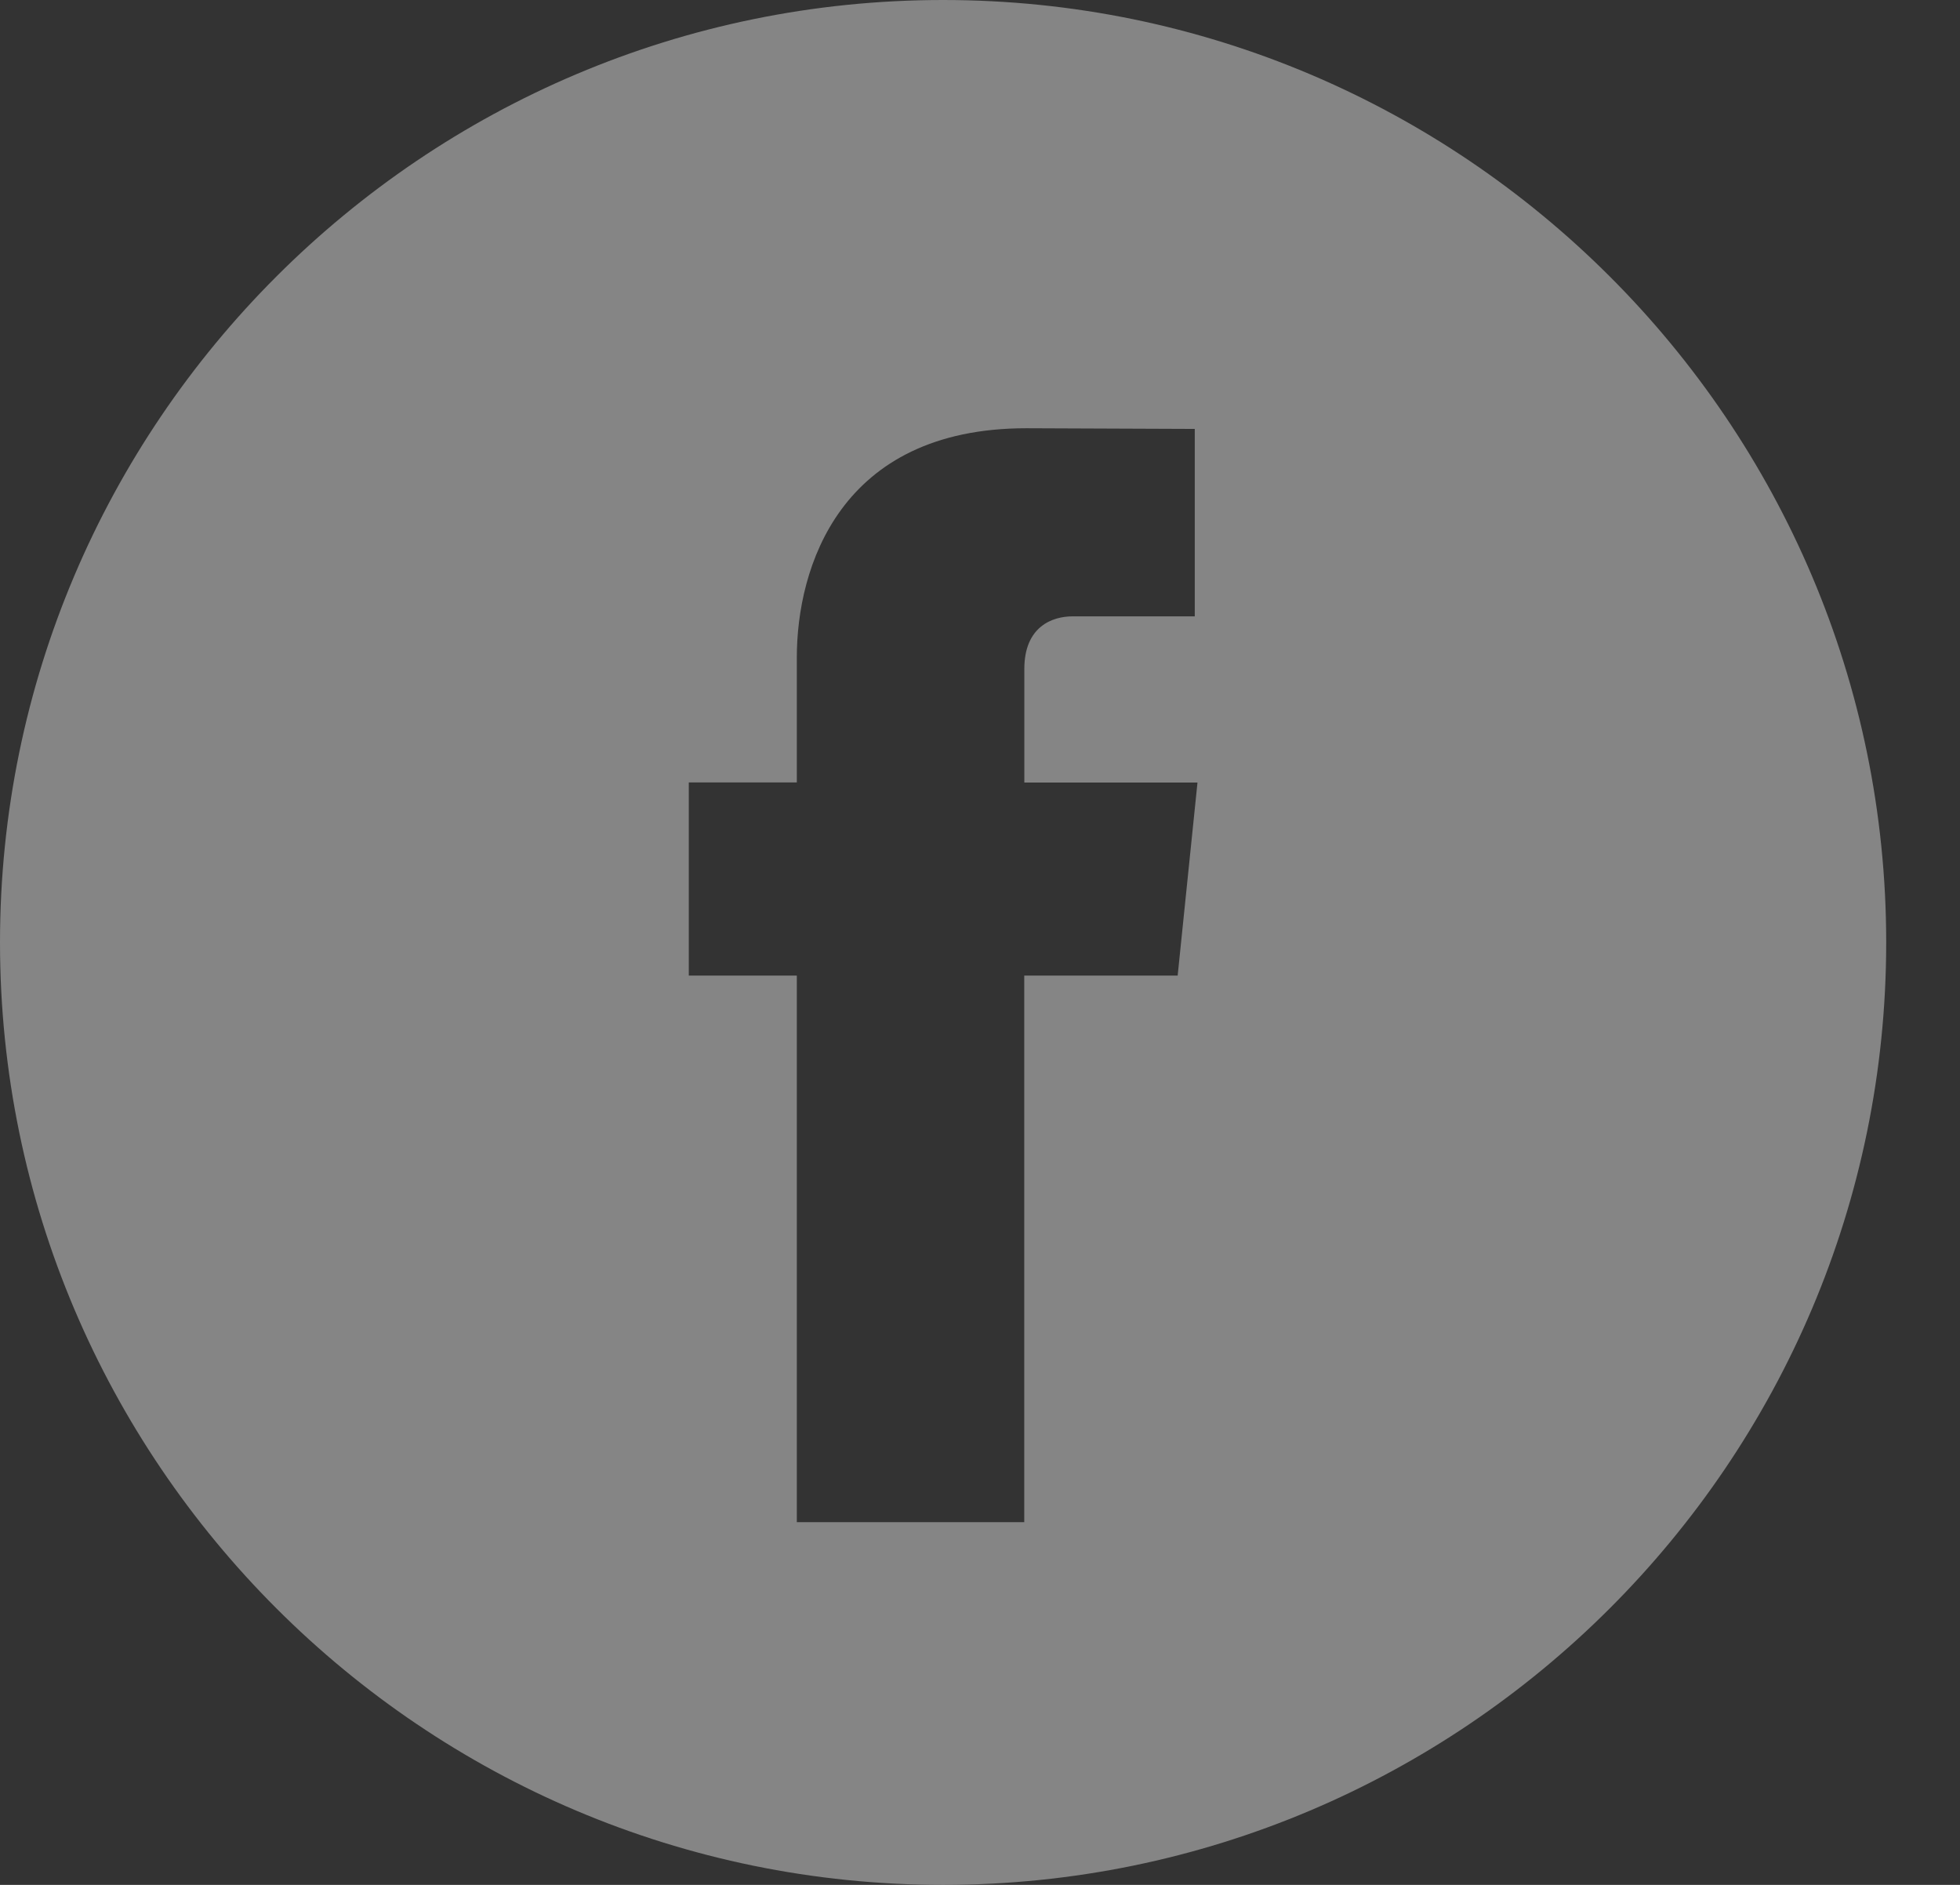 <?xml version="1.0" encoding="UTF-8"?>
<svg width="26px" height="25px" viewBox="0 0 26 25" version="1.1" xmlns="http://www.w3.org/2000/svg" xmlns:xlink="http://www.w3.org/1999/xlink">
    <rect x="0" y="0" width="26" height="25" fill="#333333" stroke="none"/>
    <!-- Generator: sketchtool 42 (36781) - http://www.bohemiancoding.com/sketch -->
    <title>8745150B-05AD-4C2A-B217-84BC1B8831D5</title>
    <desc>Created with sketchtool.</desc>
    <defs></defs>
    <g id="Footer" stroke="none" stroke-width="1" fill="none" fill-rule="evenodd" opacity="0.4">
        <g id="footer_V3" transform="translate(-246, -613)" fill="#FFFFFF">
            <g id="Group-4" transform="translate(246, 613)">
                <g id="facebook-logo-button" transform="translate(0, 0)">
                    <g id="Capa_1">
                        <path d="M12.511,0 C5.612,0 0,5.608 0,12.5 C0,19.392 5.612,25 12.511,25 C19.408,25 25.021,19.392 25.021,12.5 C25.021,5.608 19.409,0 12.511,0 L12.511,0 Z M15.622,12.94 L13.587,12.94 L13.587,20.189 L10.57,20.189 L10.57,12.94 L9.137,12.94 L9.137,10.378 L10.57,10.378 L10.57,8.721 C10.57,7.534 11.135,5.68 13.614,5.68 L15.849,5.689 L15.849,8.175 L14.227,8.175 C13.963,8.175 13.588,8.307 13.588,8.873 L13.588,10.379 L15.885,10.379 L15.622,12.94 L15.622,12.94 Z" id="Shape"></path>
                    </g>
                </g>
            </g>
        </g>
    </g>
</svg>